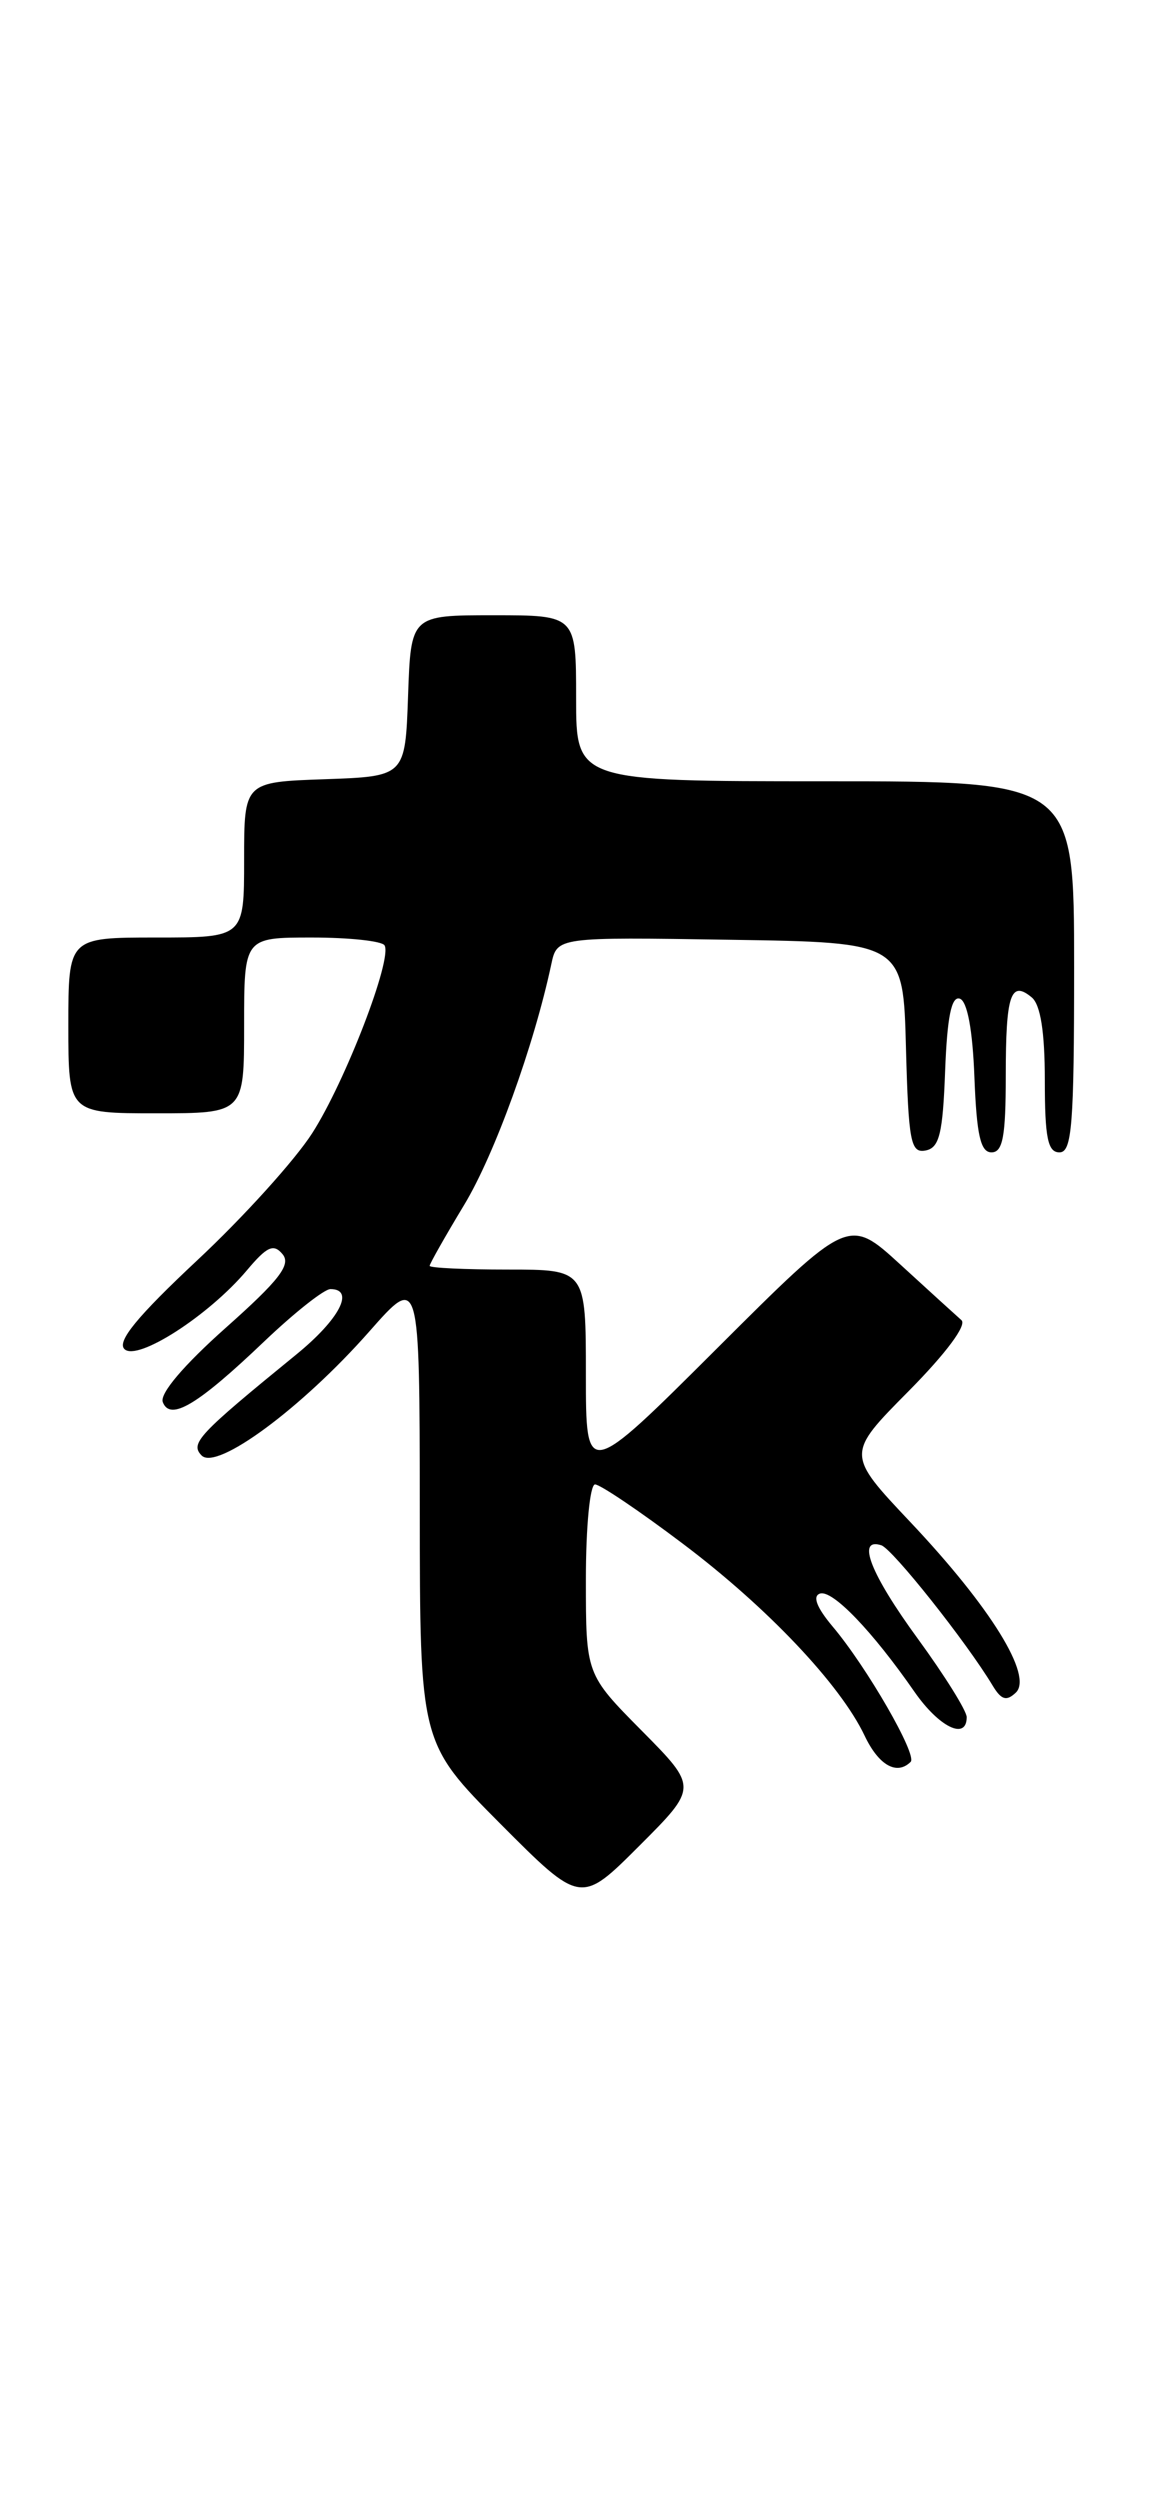 <?xml version="1.0" encoding="UTF-8" standalone="no"?>
<!DOCTYPE svg PUBLIC "-//W3C//DTD SVG 1.1//EN" "http://www.w3.org/Graphics/SVG/1.1/DTD/svg11.dtd" >
<svg xmlns="http://www.w3.org/2000/svg" xmlns:xlink="http://www.w3.org/1999/xlink" version="1.1" viewBox="0 0 119 256">
 <g >
 <path fill="currentColor"
d=" M 65.73 177.23 C 60.00 171.44 60.00 171.44 60.00 161.72 C 60.00 156.33 60.42 152.00 60.94 152.00 C 61.45 152.00 65.49 154.72 69.90 158.05 C 78.56 164.57 86.05 172.48 88.54 177.72 C 89.98 180.76 91.84 181.82 93.26 180.41 C 93.96 179.71 88.78 170.71 85.26 166.54 C 83.64 164.61 83.19 163.44 83.97 163.18 C 85.24 162.75 89.34 167.02 93.66 173.25 C 96.18 176.87 99.00 178.24 99.00 175.83 C 99.00 175.19 96.75 171.58 94.00 167.81 C 89.15 161.17 87.68 157.41 90.25 158.23 C 91.40 158.60 98.96 168.12 101.65 172.59 C 102.54 174.07 103.07 174.23 104.03 173.32 C 105.81 171.62 101.46 164.58 93.25 155.88 C 86.66 148.90 86.66 148.90 93.04 142.46 C 96.88 138.58 99.04 135.68 98.46 135.18 C 97.93 134.71 95.11 132.15 92.20 129.48 C 86.90 124.63 86.90 124.63 73.45 138.05 C 60.00 151.47 60.00 151.47 60.00 140.74 C 60.00 130.00 60.00 130.00 52.00 130.00 C 47.60 130.00 44.00 129.83 44.00 129.62 C 44.00 129.41 45.59 126.60 47.54 123.37 C 50.65 118.22 54.67 107.12 56.46 98.73 C 57.05 95.95 57.05 95.95 74.77 96.23 C 92.50 96.50 92.50 96.50 92.78 107.32 C 93.04 116.91 93.26 118.10 94.78 117.81 C 96.20 117.54 96.55 116.11 96.79 109.67 C 97.00 104.12 97.44 101.98 98.29 102.26 C 99.06 102.51 99.61 105.46 99.79 110.33 C 100.02 116.25 100.42 118.00 101.54 118.00 C 102.70 118.00 103.00 116.36 103.00 110.17 C 103.00 101.85 103.50 100.34 105.66 102.13 C 106.56 102.88 107.00 105.67 107.00 110.62 C 107.00 116.51 107.30 118.00 108.50 118.00 C 109.78 118.00 110.00 115.22 110.00 99.00 C 110.00 80.00 110.00 80.00 84.50 80.00 C 59.00 80.00 59.00 80.00 59.00 71.50 C 59.00 63.00 59.00 63.00 50.54 63.00 C 42.08 63.00 42.08 63.00 41.79 71.25 C 41.50 79.50 41.50 79.50 33.25 79.79 C 25.00 80.08 25.00 80.08 25.00 88.04 C 25.00 96.00 25.00 96.00 16.00 96.00 C 7.00 96.00 7.00 96.00 7.00 105.00 C 7.00 114.00 7.00 114.00 16.00 114.00 C 25.00 114.00 25.00 114.00 25.00 105.00 C 25.00 96.00 25.00 96.00 31.94 96.00 C 35.76 96.00 39.11 96.36 39.38 96.80 C 40.21 98.16 35.36 110.76 31.97 116.04 C 30.21 118.79 24.92 124.64 20.21 129.04 C 14.06 134.80 11.96 137.36 12.74 138.14 C 14.04 139.44 21.38 134.72 25.29 130.07 C 27.35 127.62 28.02 127.32 28.94 128.43 C 29.83 129.50 28.61 131.08 23.10 135.98 C 18.81 139.80 16.34 142.71 16.67 143.57 C 17.43 145.55 20.24 143.87 27.09 137.33 C 30.17 134.40 33.20 132.00 33.84 132.00 C 36.38 132.00 34.76 135.10 30.34 138.70 C 20.29 146.90 19.44 147.80 20.65 149.04 C 22.21 150.61 30.93 144.16 37.83 136.33 C 42.97 130.50 42.97 130.50 42.99 154.48 C 43.00 178.46 43.00 178.46 51.23 186.74 C 59.47 195.01 59.47 195.01 65.46 189.02 C 71.46 183.02 71.46 183.02 65.73 177.23 Z "/>
</g>
</svg>